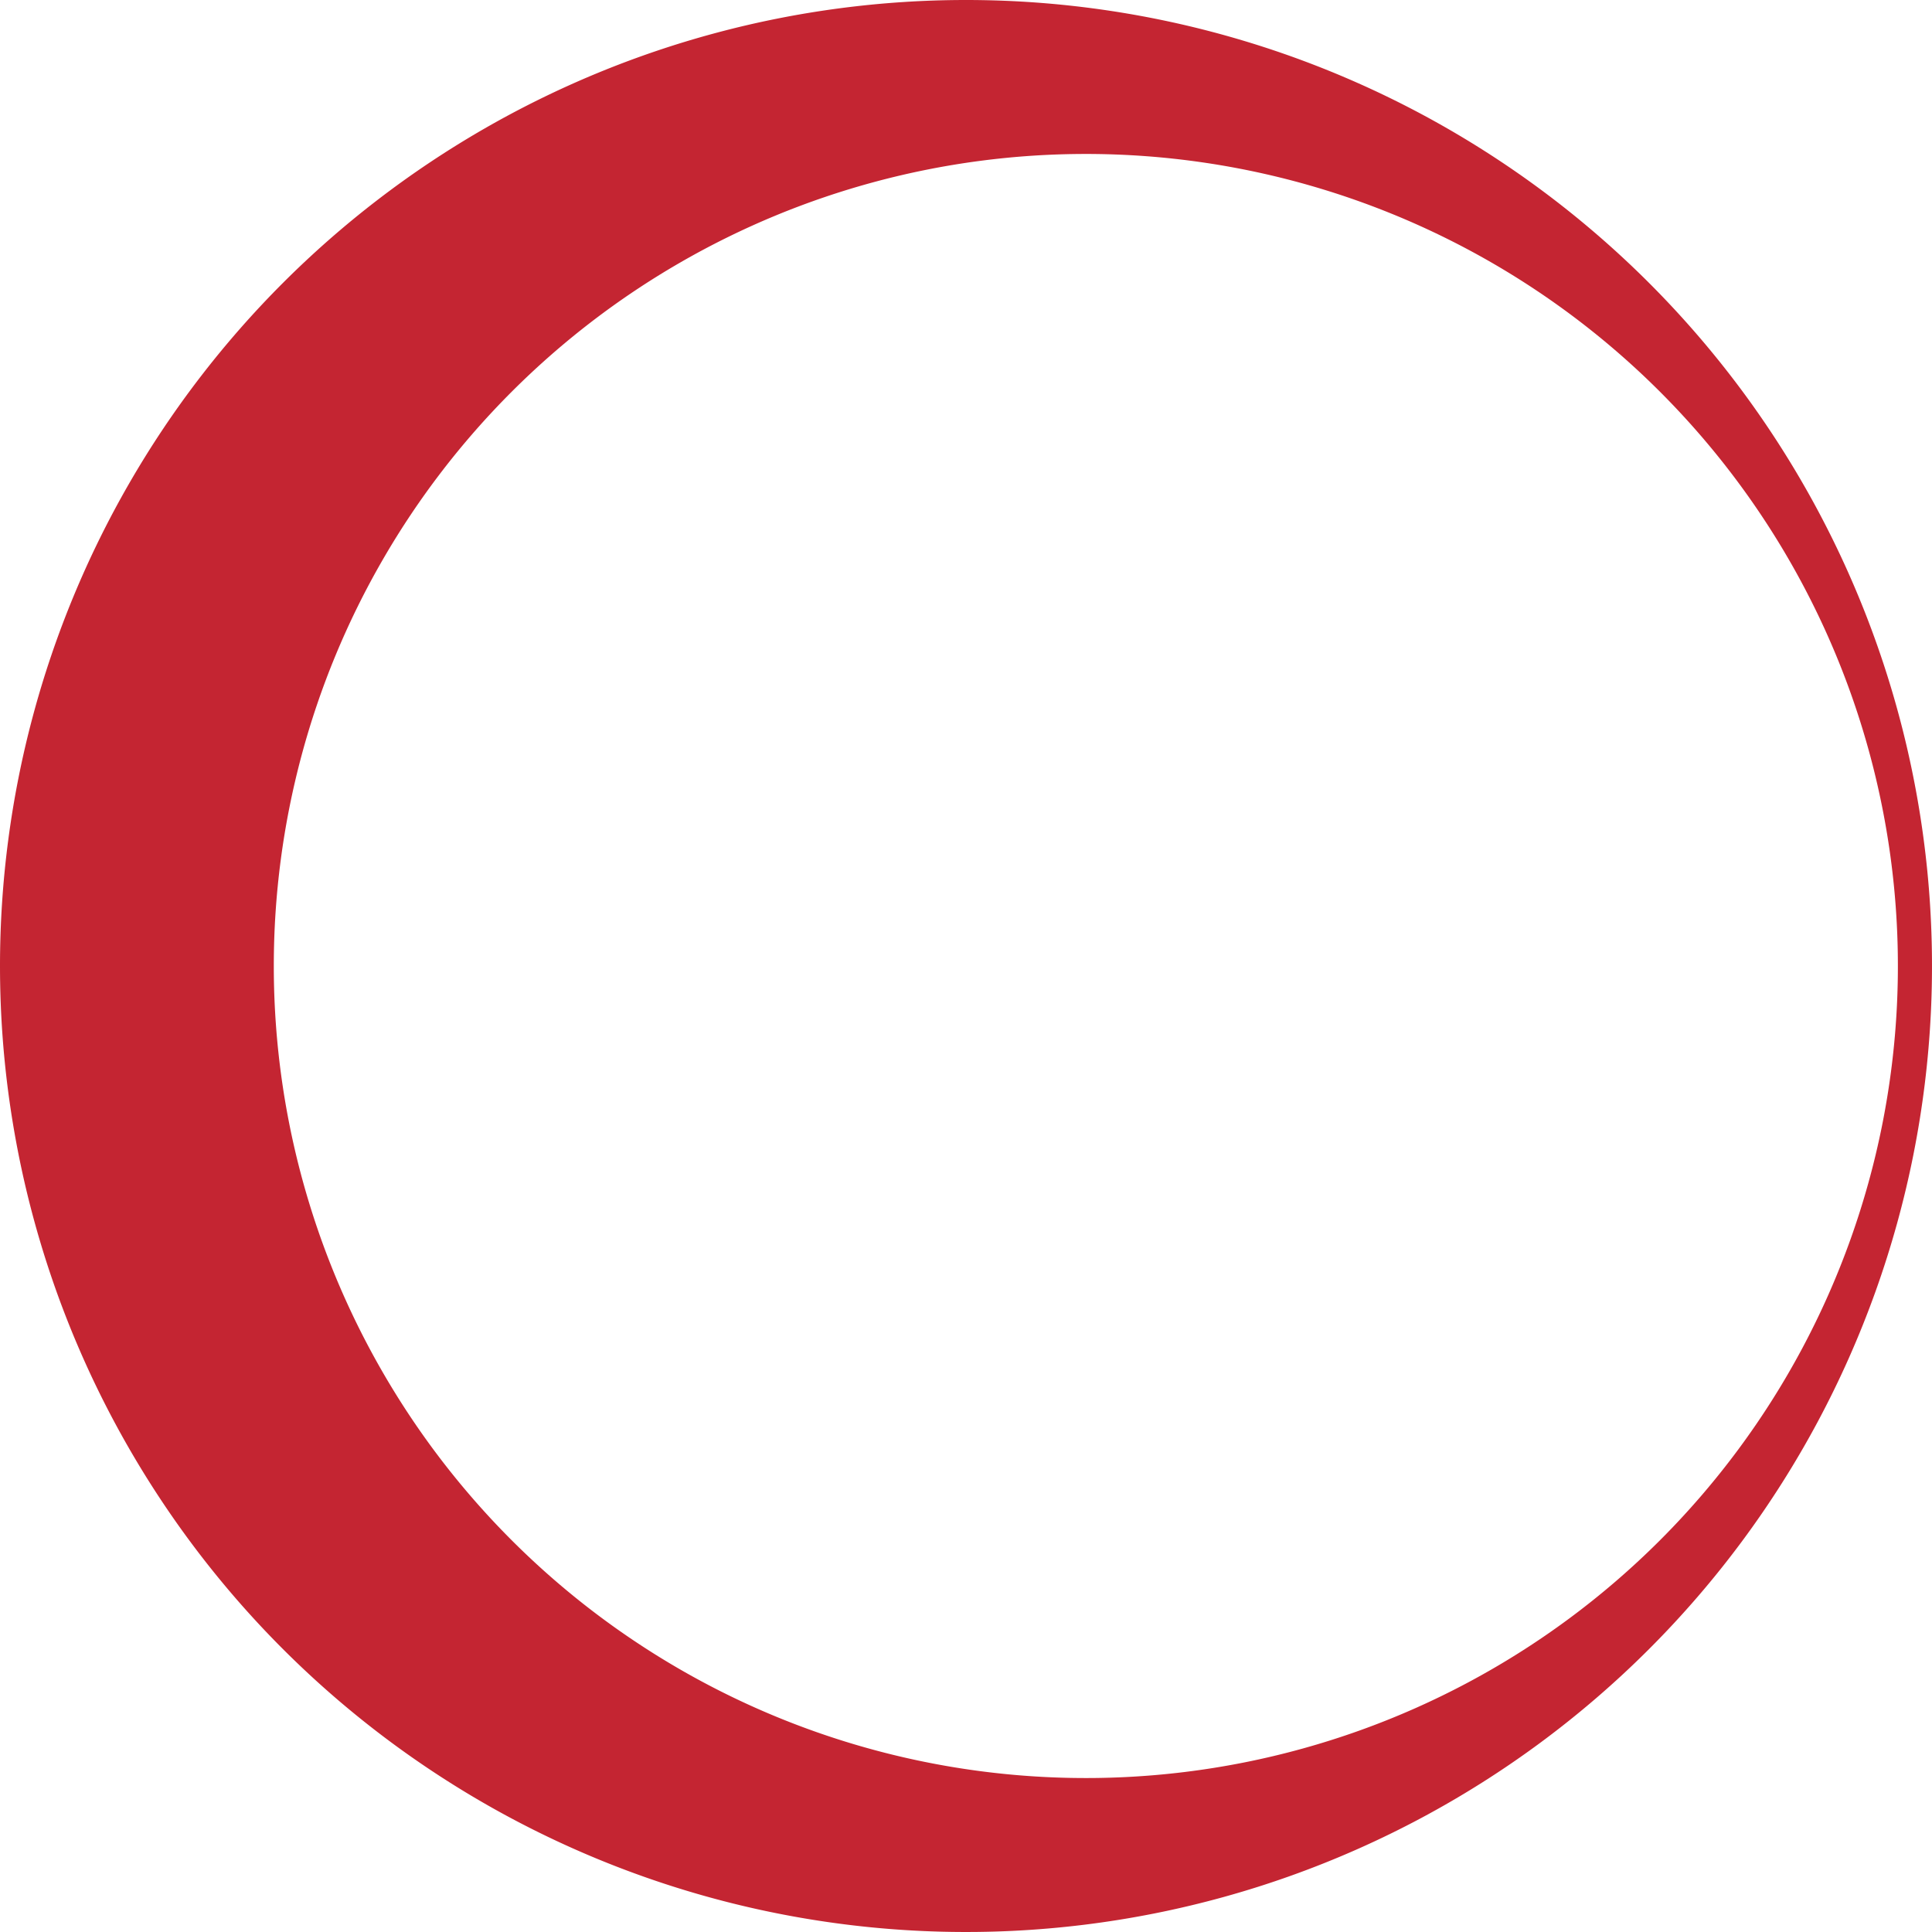 <?xml version="1.0" encoding="UTF-8" standalone="no"?><svg xmlns:svg="http://www.w3.org/2000/svg" xmlns="http://www.w3.org/2000/svg" xmlns:xlink="http://www.w3.org/1999/xlink" version="1.0" width="32px" height="32px" viewBox="0 0 128 128" xml:space="preserve"><g><path d="M64 0A64 64 0 1 1 0 64 64 64 0 0 1 64 0zm7.94 10.2A53.8 53.8 0 1 1 18.14 64a53.8 53.8 0 0 1 53.8-53.8z" fill-rule="evenodd" fill="#c42532"/><animateTransform attributeName="transform" type="rotate" from="0 64 64" to="360 64 64" dur="400ms" repeatCount="indefinite"></animateTransform></g></svg>